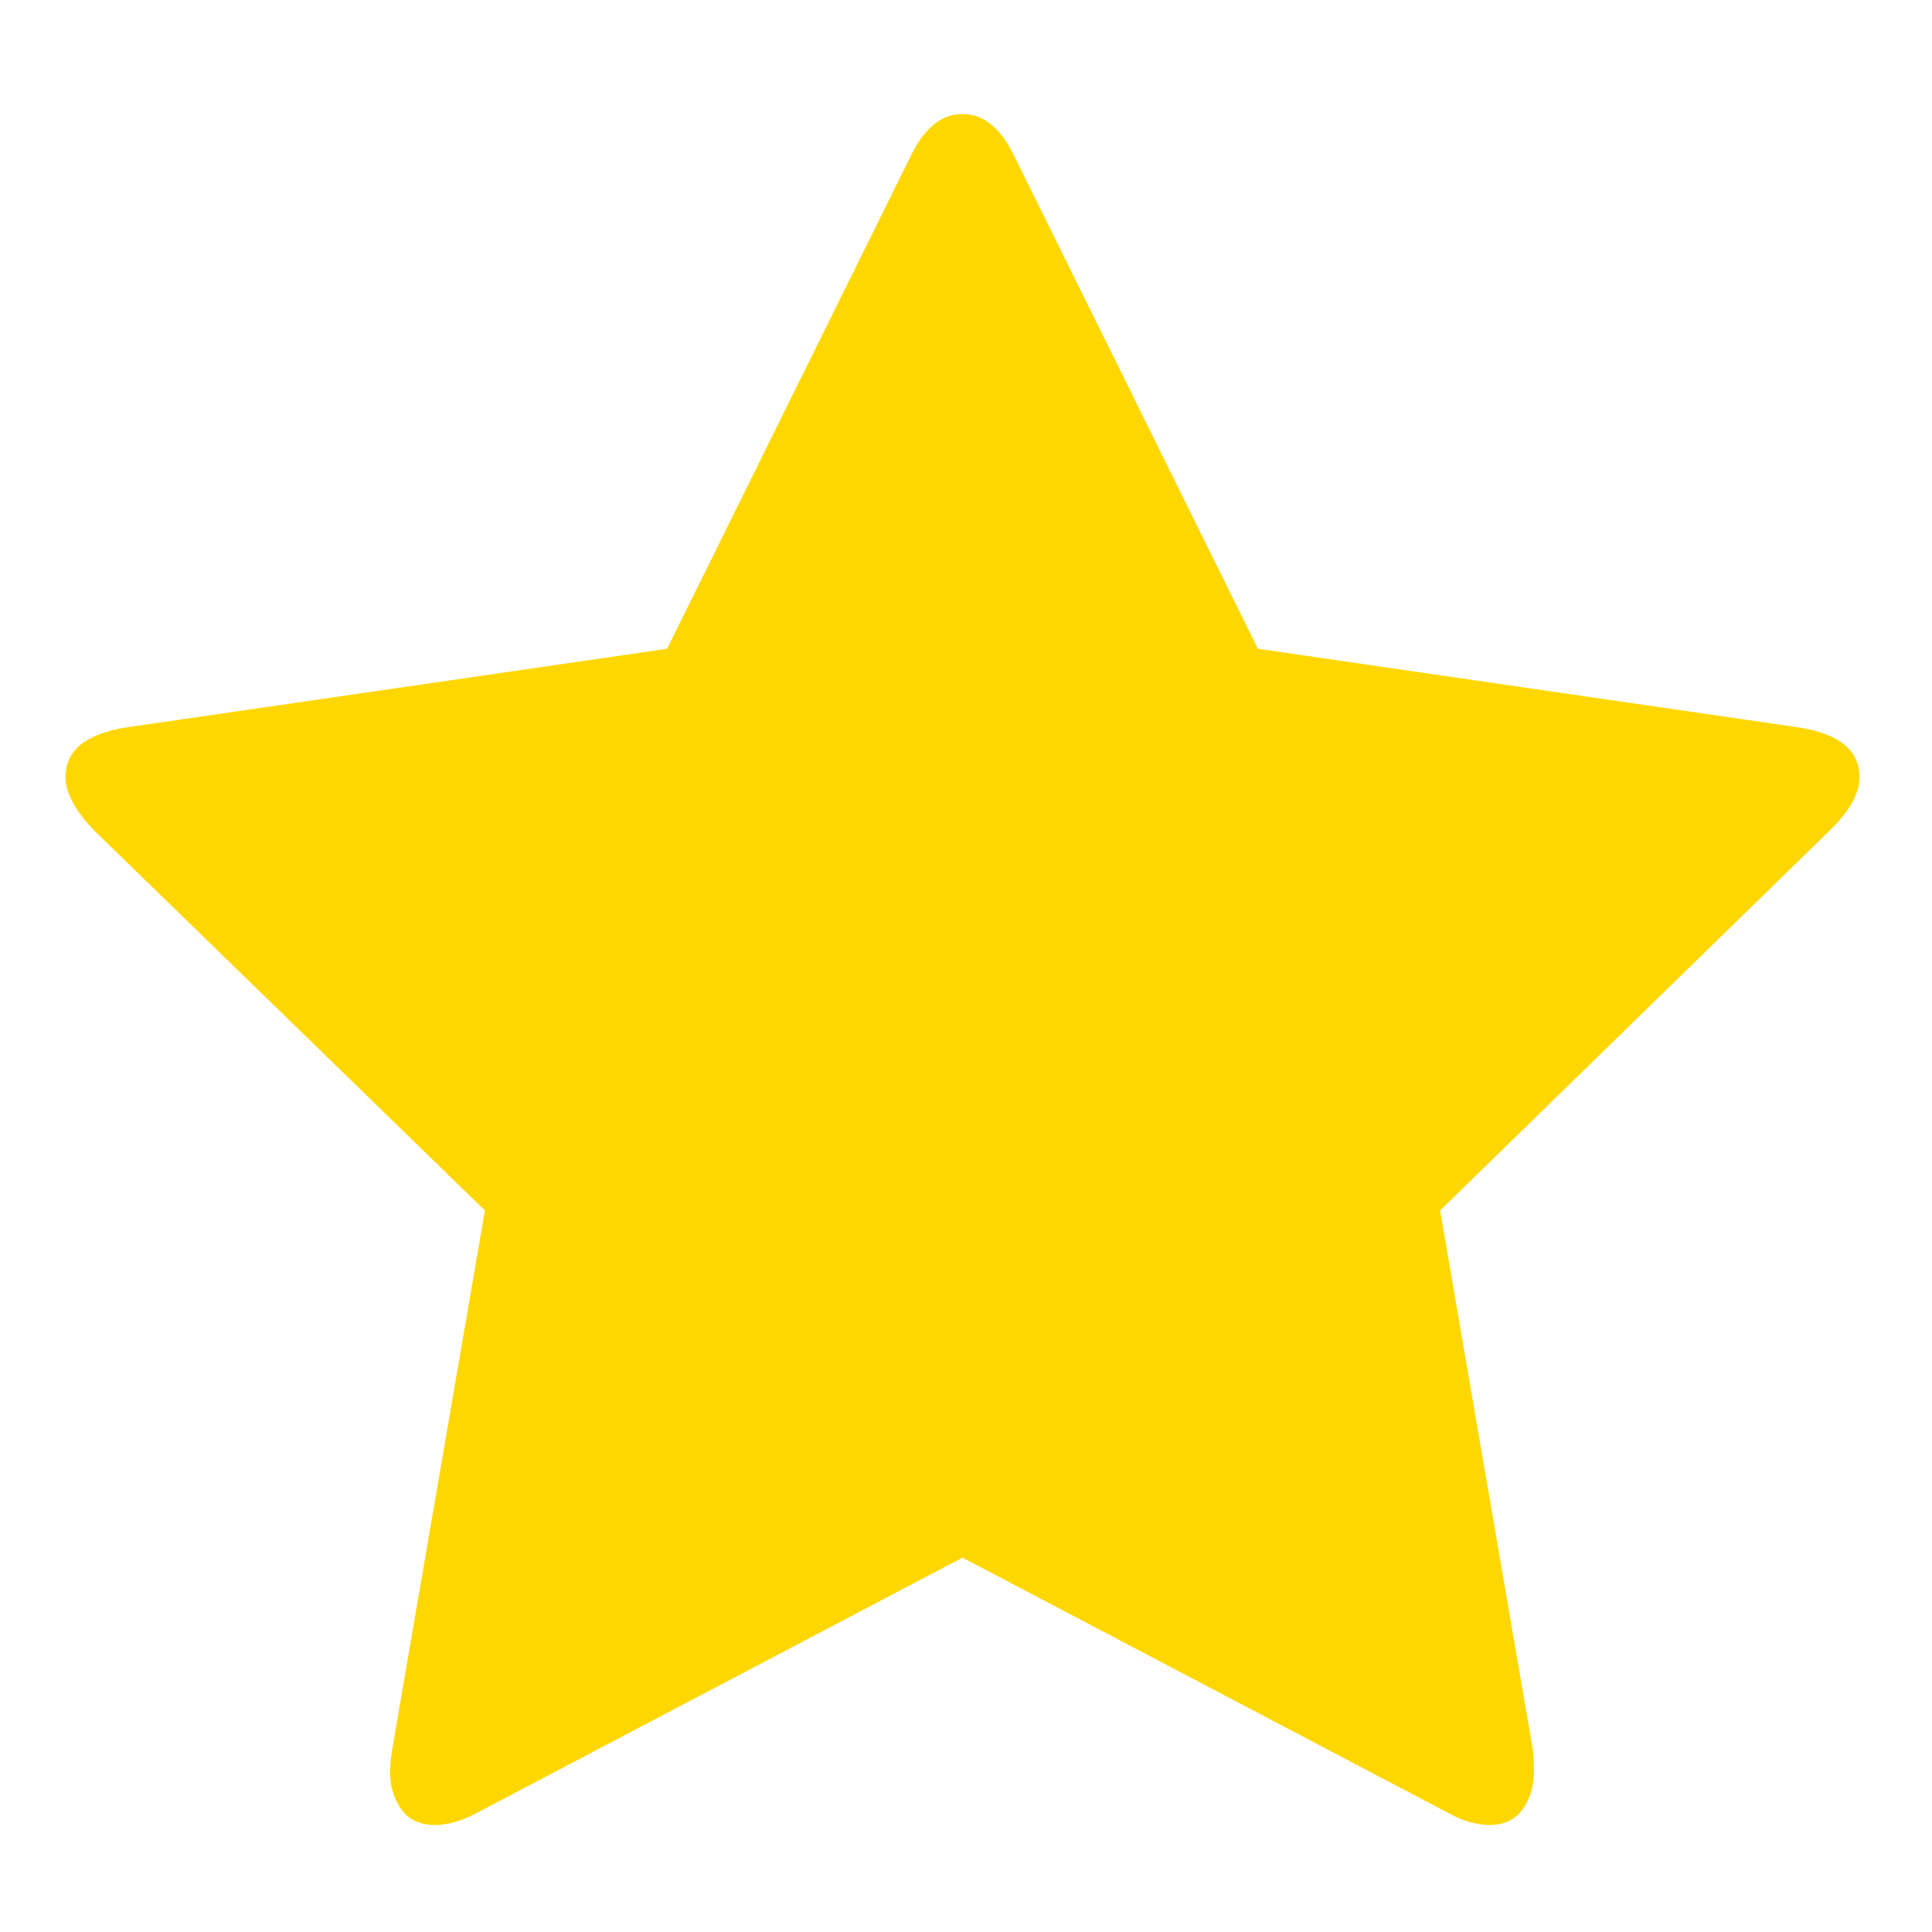 <?xml version="1.0" encoding="UTF-8" standalone="no"?>
<svg height="100%" id="svg2"
     inkscape:version="0.48.3.1 r9886" sodipodi:docname="star_font_awesome.svg"
     version="1.1"
     viewBox="0 -256 1792 1792" width="100%" xmlns="http://www.w3.org/2000/svg"
     xmlns:cc="http://creativecommons.org/ns#"
     xmlns:dc="http://purl.org/dc/elements/1.1/" xmlns:inkscape="http://www.inkscape.org/namespaces/inkscape"
     xmlns:rdf="http://www.w3.org/1999/02/22-rdf-syntax-ns#"
     xmlns:sodipodi="http://sodipodi.sourceforge.net/DTD/sodipodi-0.dtd">
  <defs id="defs10"/>
  <sodipodi:namedview bordercolor="#666666" borderopacity="1" gridtolerance="10" guidetolerance="10"
                      id="namedview8" inkscape:current-layer="svg2" inkscape:cx="896" inkscape:cy="896"
                      inkscape:pageopacity="0" inkscape:pageshadow="2" inkscape:window-height="480"
                      inkscape:window-maximized="0"
                      inkscape:window-width="640" inkscape:window-x="0" inkscape:window-y="25"
                      inkscape:zoom="0.13169643"
                      objecttolerance="10" pagecolor="#ffffff" showgrid="false"/>
  <g id="g4" transform="matrix(1,0,0,-1,60.746,1353.763)">
    <path
      d="m 1664,889 q 0,-22 -26,-48 l -363,-354 86,-500 q 1,-7 1,-20 0,-21 -10.5,-35.5 Q 1341,-83 1321,-83 q -19,0 -40,12 L 832,165 383,-71 q -22,-12 -40,-12 -21,0 -31.5,14.5 Q 301,-54 301,-33 q 0,6 2,20 L 389,487 25,841 q -25,27 -25,48 0,37 56,46 l 502,73 225,455 q 19,41 49,41 30,0 49,-41 l 225,-455 502,-73 q 56,-9 56,-46 z"
      id="path6" inkscape:connector-curvature="0" style="fill:#FFD700"/>
  </g>
  <script xmlns=""/>
</svg>
